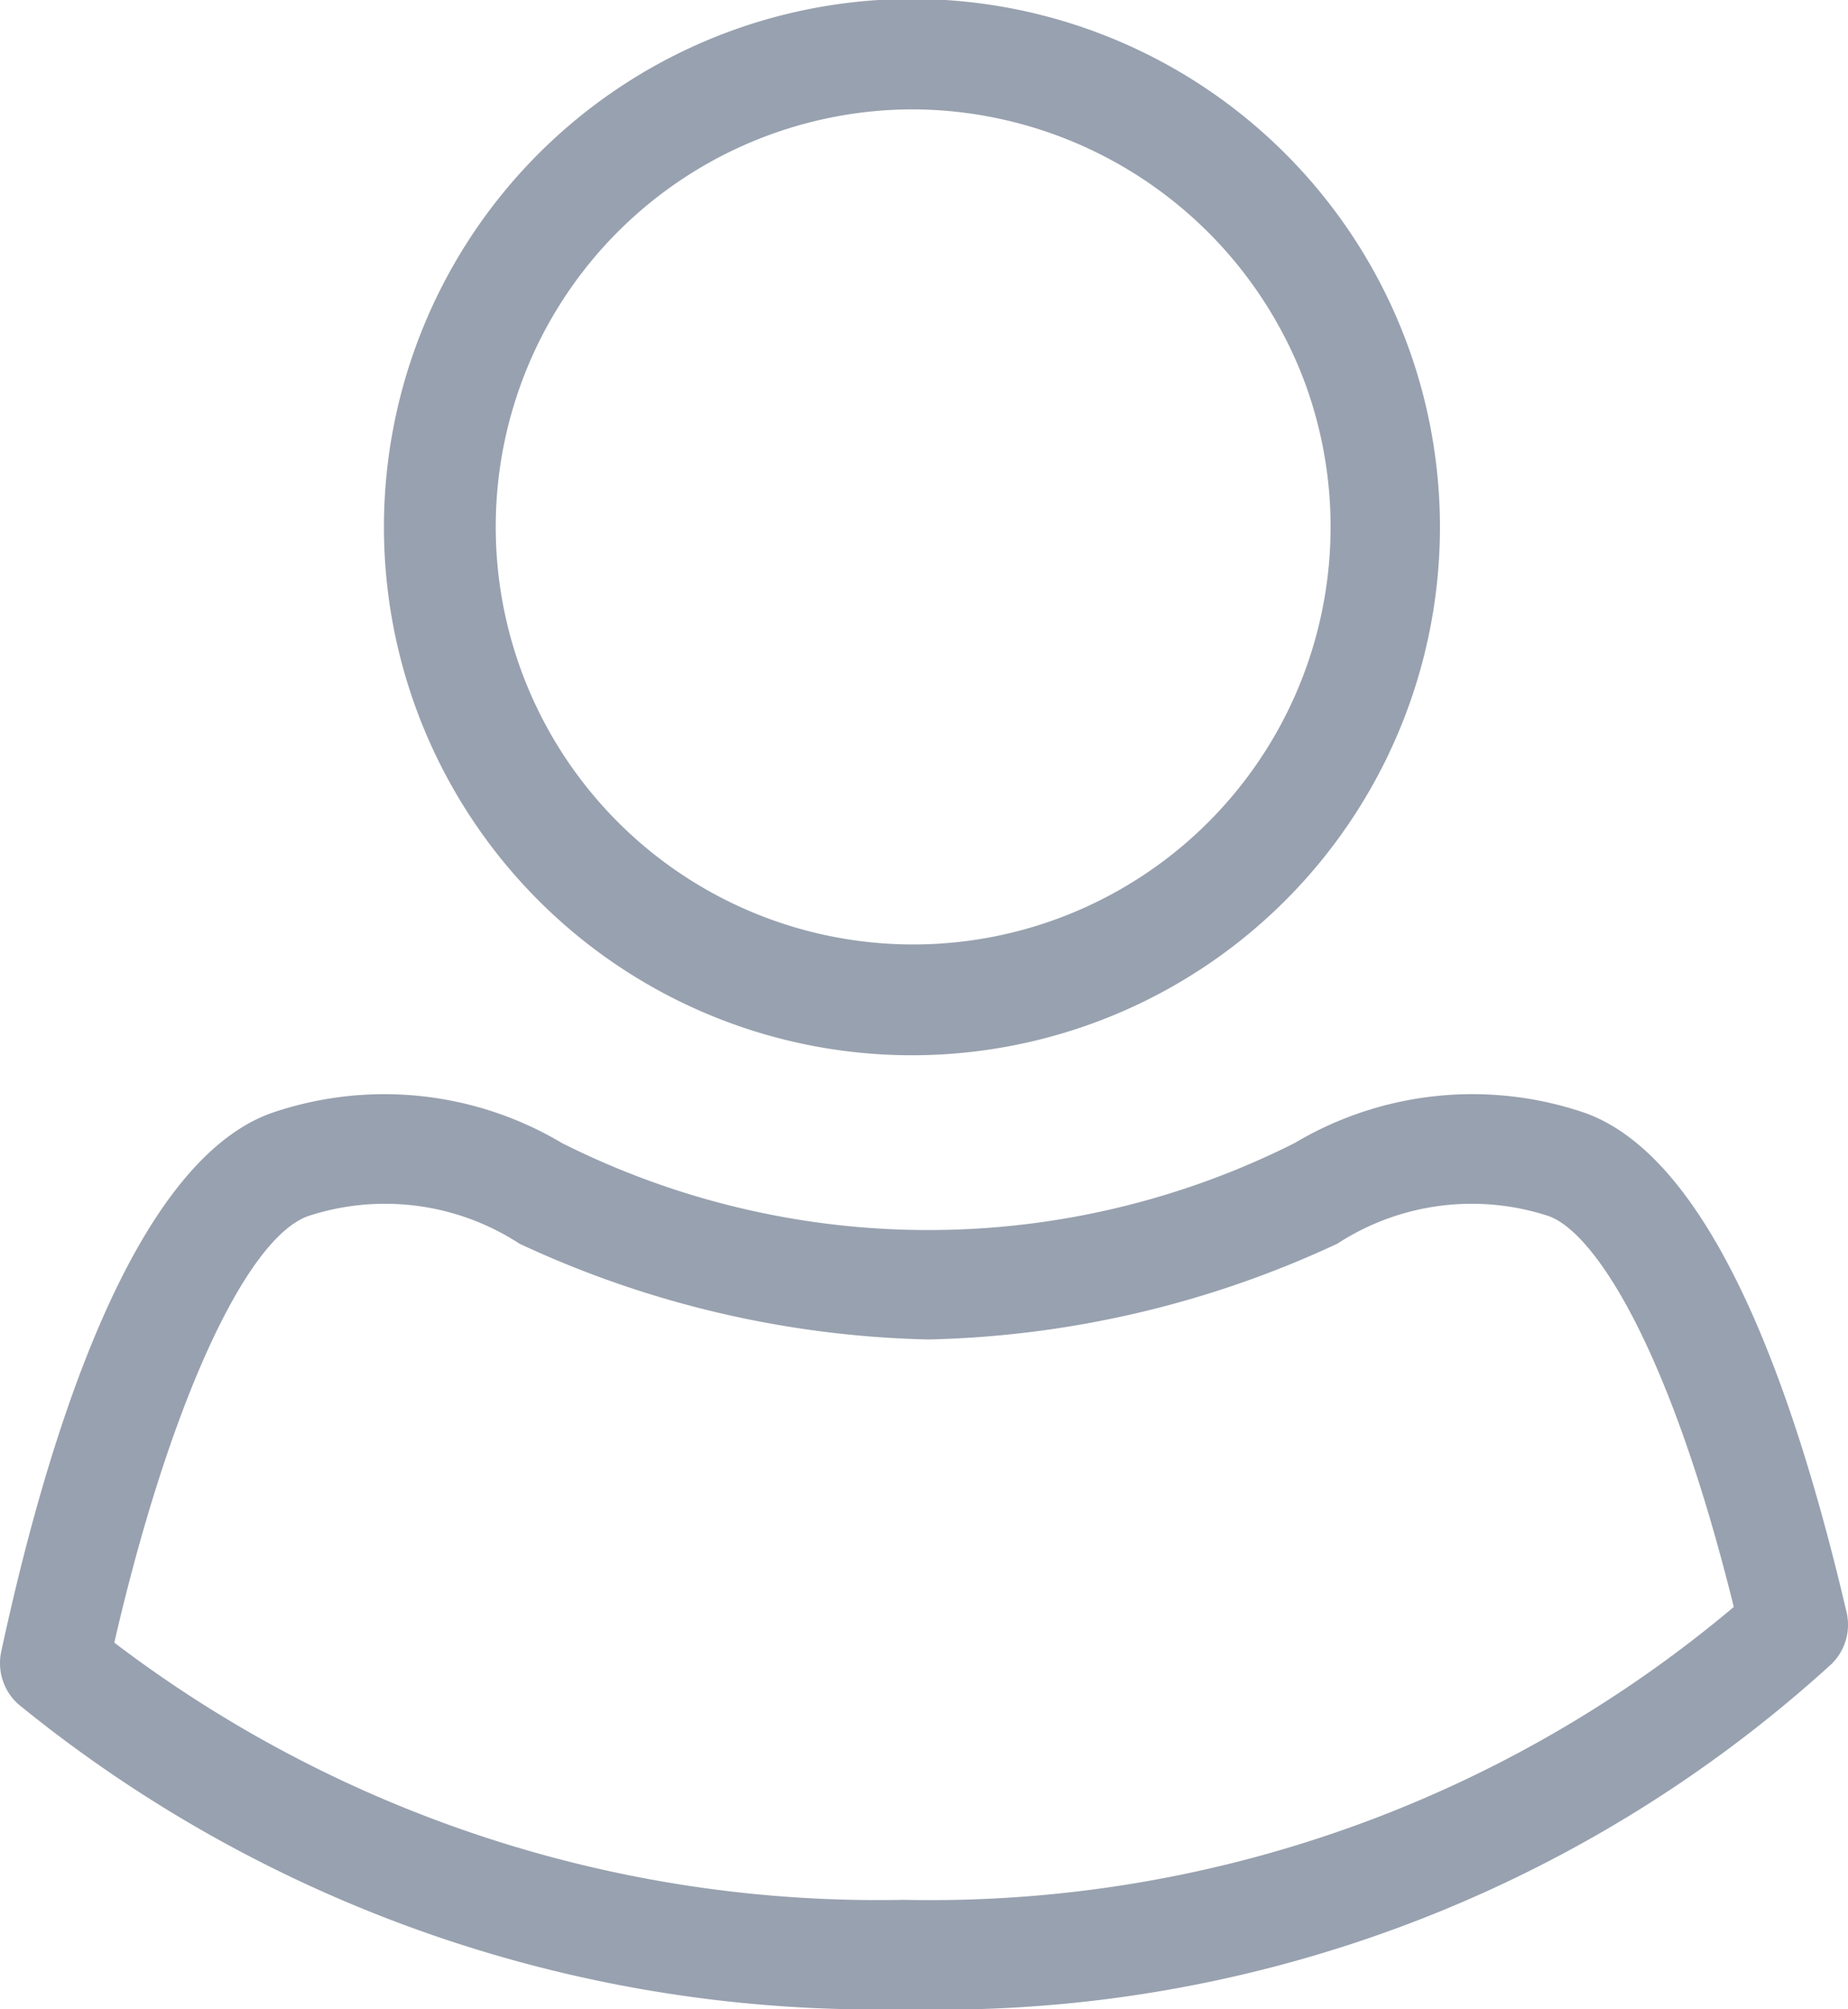<svg id="profile" xmlns="http://www.w3.org/2000/svg" width="19.32" height="21" viewBox="0 0 19.32 21">
  <g id="Group_5114" data-name="Group 5114" transform="translate(0 11.421)">
    <path id="Path_404" data-name="Path 404" d="M2088.466,1230.766a14.183,14.183,0,0,1-9.248-3.184.574.574,0,0,1-.183-.554c.49-2.275,1.377-5.1,2.816-5.625a3.632,3.632,0,0,1,3.047.311,8.52,8.52,0,0,0,7.658,0,3.634,3.634,0,0,1,3.046-.312c1.092.4,2.009,2.155,2.725,5.215a.574.574,0,0,1-.156.54A13.841,13.841,0,0,1,2088.466,1230.766Zm-8.249-3.831a13.19,13.19,0,0,0,8.249,2.688,13.04,13.04,0,0,0,8.682-3.061c-.676-2.732-1.457-3.909-1.932-4.084a2.577,2.577,0,0,0-2.214.288,10.658,10.658,0,0,1-4.254,1h-.04a10.655,10.655,0,0,1-4.254-1,2.576,2.576,0,0,0-2.214-.288C2081.578,1222.721,2080.779,1224.494,2080.217,1226.935Z" transform="translate(-2079.022 -1221.188)" fill="#98a1af"/>
  </g>
  <g id="Group_5115" data-name="Group 5115" transform="translate(4.026)">
    <path id="Path_405" data-name="Path 405" d="M2120.506,1133.029a5.52,5.52,0,1,1,5.514-5.514A5.521,5.521,0,0,1,2120.506,1133.029Zm0-9.886a4.364,4.364,0,1,0,4.1,2.851A4.393,4.393,0,0,0,2120.506,1123.143Z" transform="translate(-2114.992 -1122)" fill="#98a1af"/>
  </g>
</svg>
